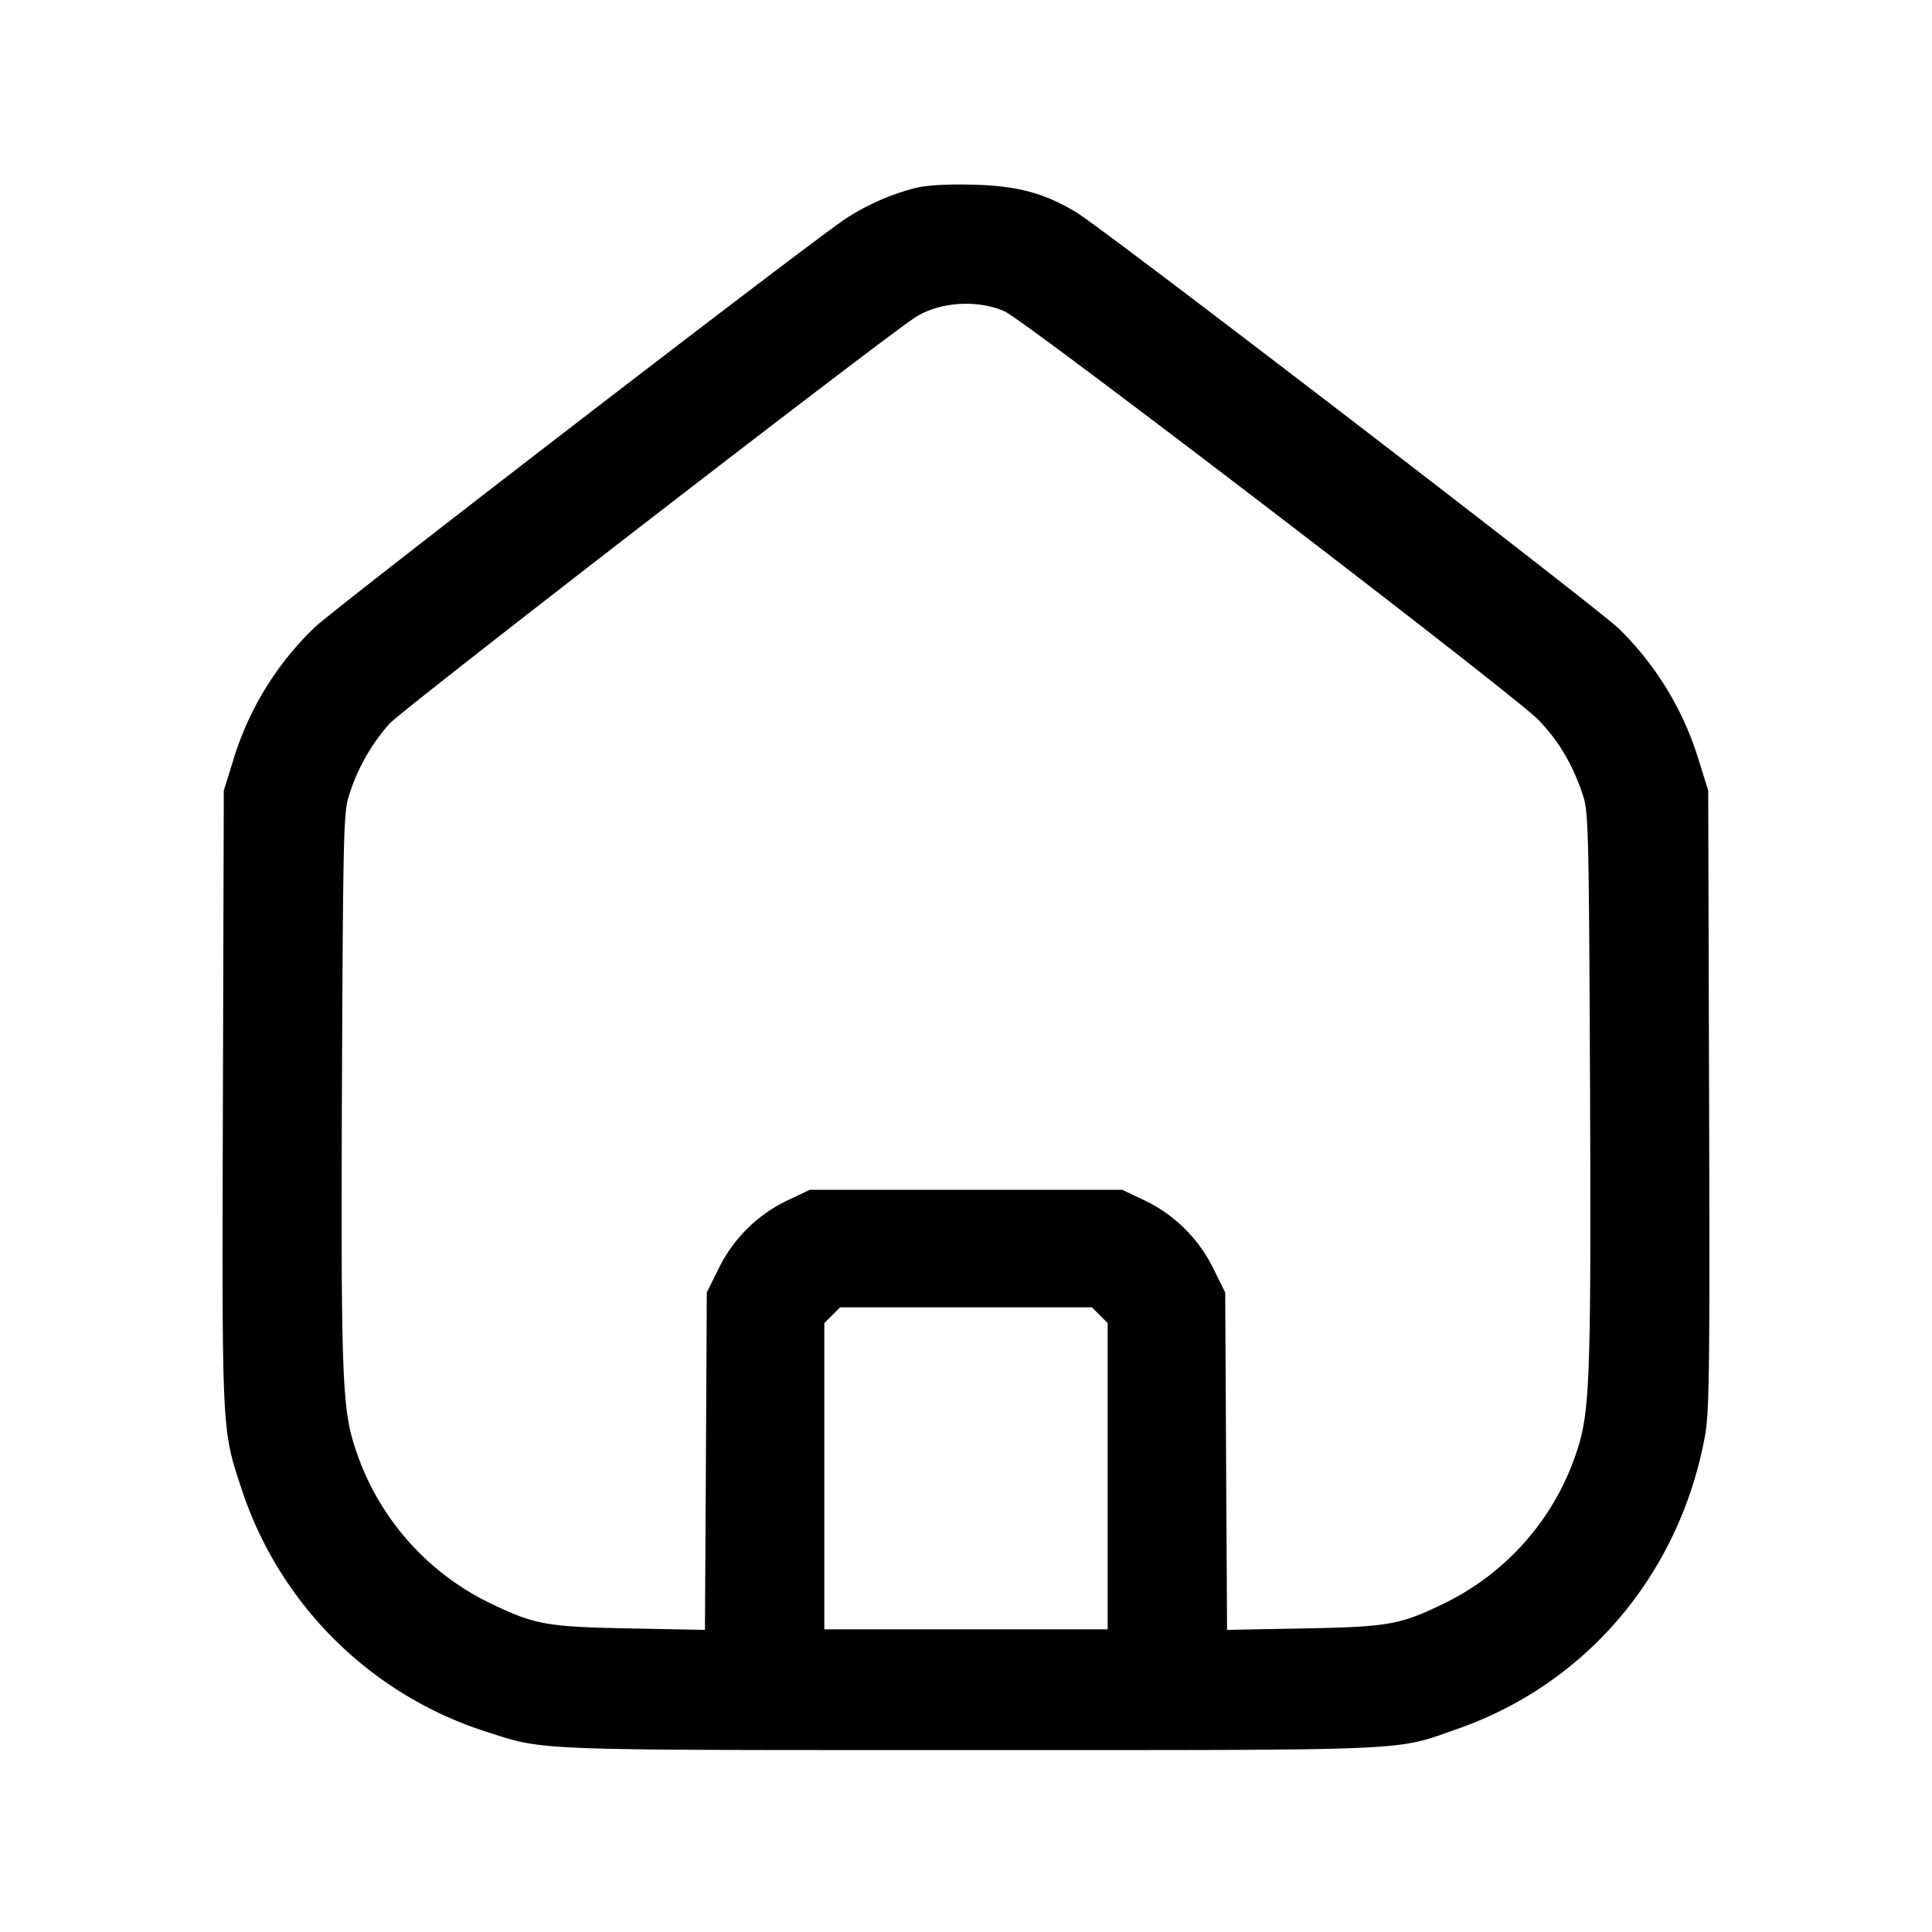 <svg viewBox="0 0 24 24" xmlns="http://www.w3.org/2000/svg"><path d="M11.357 2.339a2.923 2.923 0 0 0-.866.387c-.551.377-6.351 4.843-6.584 5.069A3.825 3.825 0 0 0 2.89 9.468l-.11.352-.011 3.817c-.012 4.195-.017 4.105.233 4.863a4.712 4.712 0 0 0 3.041 3.013c.738.236.507.227 5.997.227 5.612 0 5.271.015 6.071-.265 1.601-.561 2.756-1.93 3.069-3.638.054-.3.061-.833.051-4.18L21.22 9.82l-.11-.352a3.861 3.861 0 0 0-.997-1.656c-.27-.263-6.389-4.96-6.739-5.172-.399-.242-.738-.333-1.294-.346-.336-.008-.573.007-.723.045m1.125 1.53c.255.114 6.326 4.761 6.627 5.072.256.265.427.554.555.939.069.205.074.453.088 3.62.014 3.572-.002 4.031-.157 4.506a3.208 3.208 0 0 1-1.615 1.892c-.58.286-.711.311-1.789.331l-.948.018-.012-2.095-.011-2.096-.149-.301a1.828 1.828 0 0 0-.861-.847l-.27-.128h-3.88l-.27.128a1.828 1.828 0 0 0-.861.847l-.149.301-.011 2.096-.012 2.095-.928-.018c-1.037-.02-1.184-.046-1.729-.308a3.254 3.254 0 0 1-1.695-1.955c-.155-.475-.171-.935-.157-4.486.014-3.147.02-3.395.088-3.6a2.44 2.44 0 0 1 .502-.89c.164-.179 6.116-4.779 6.531-5.047.299-.194.776-.225 1.113-.074m1.18 12.469.098.098v3.804h-3.52v-3.804l.098-.098.098-.098h3.128l.098.098" /></svg>